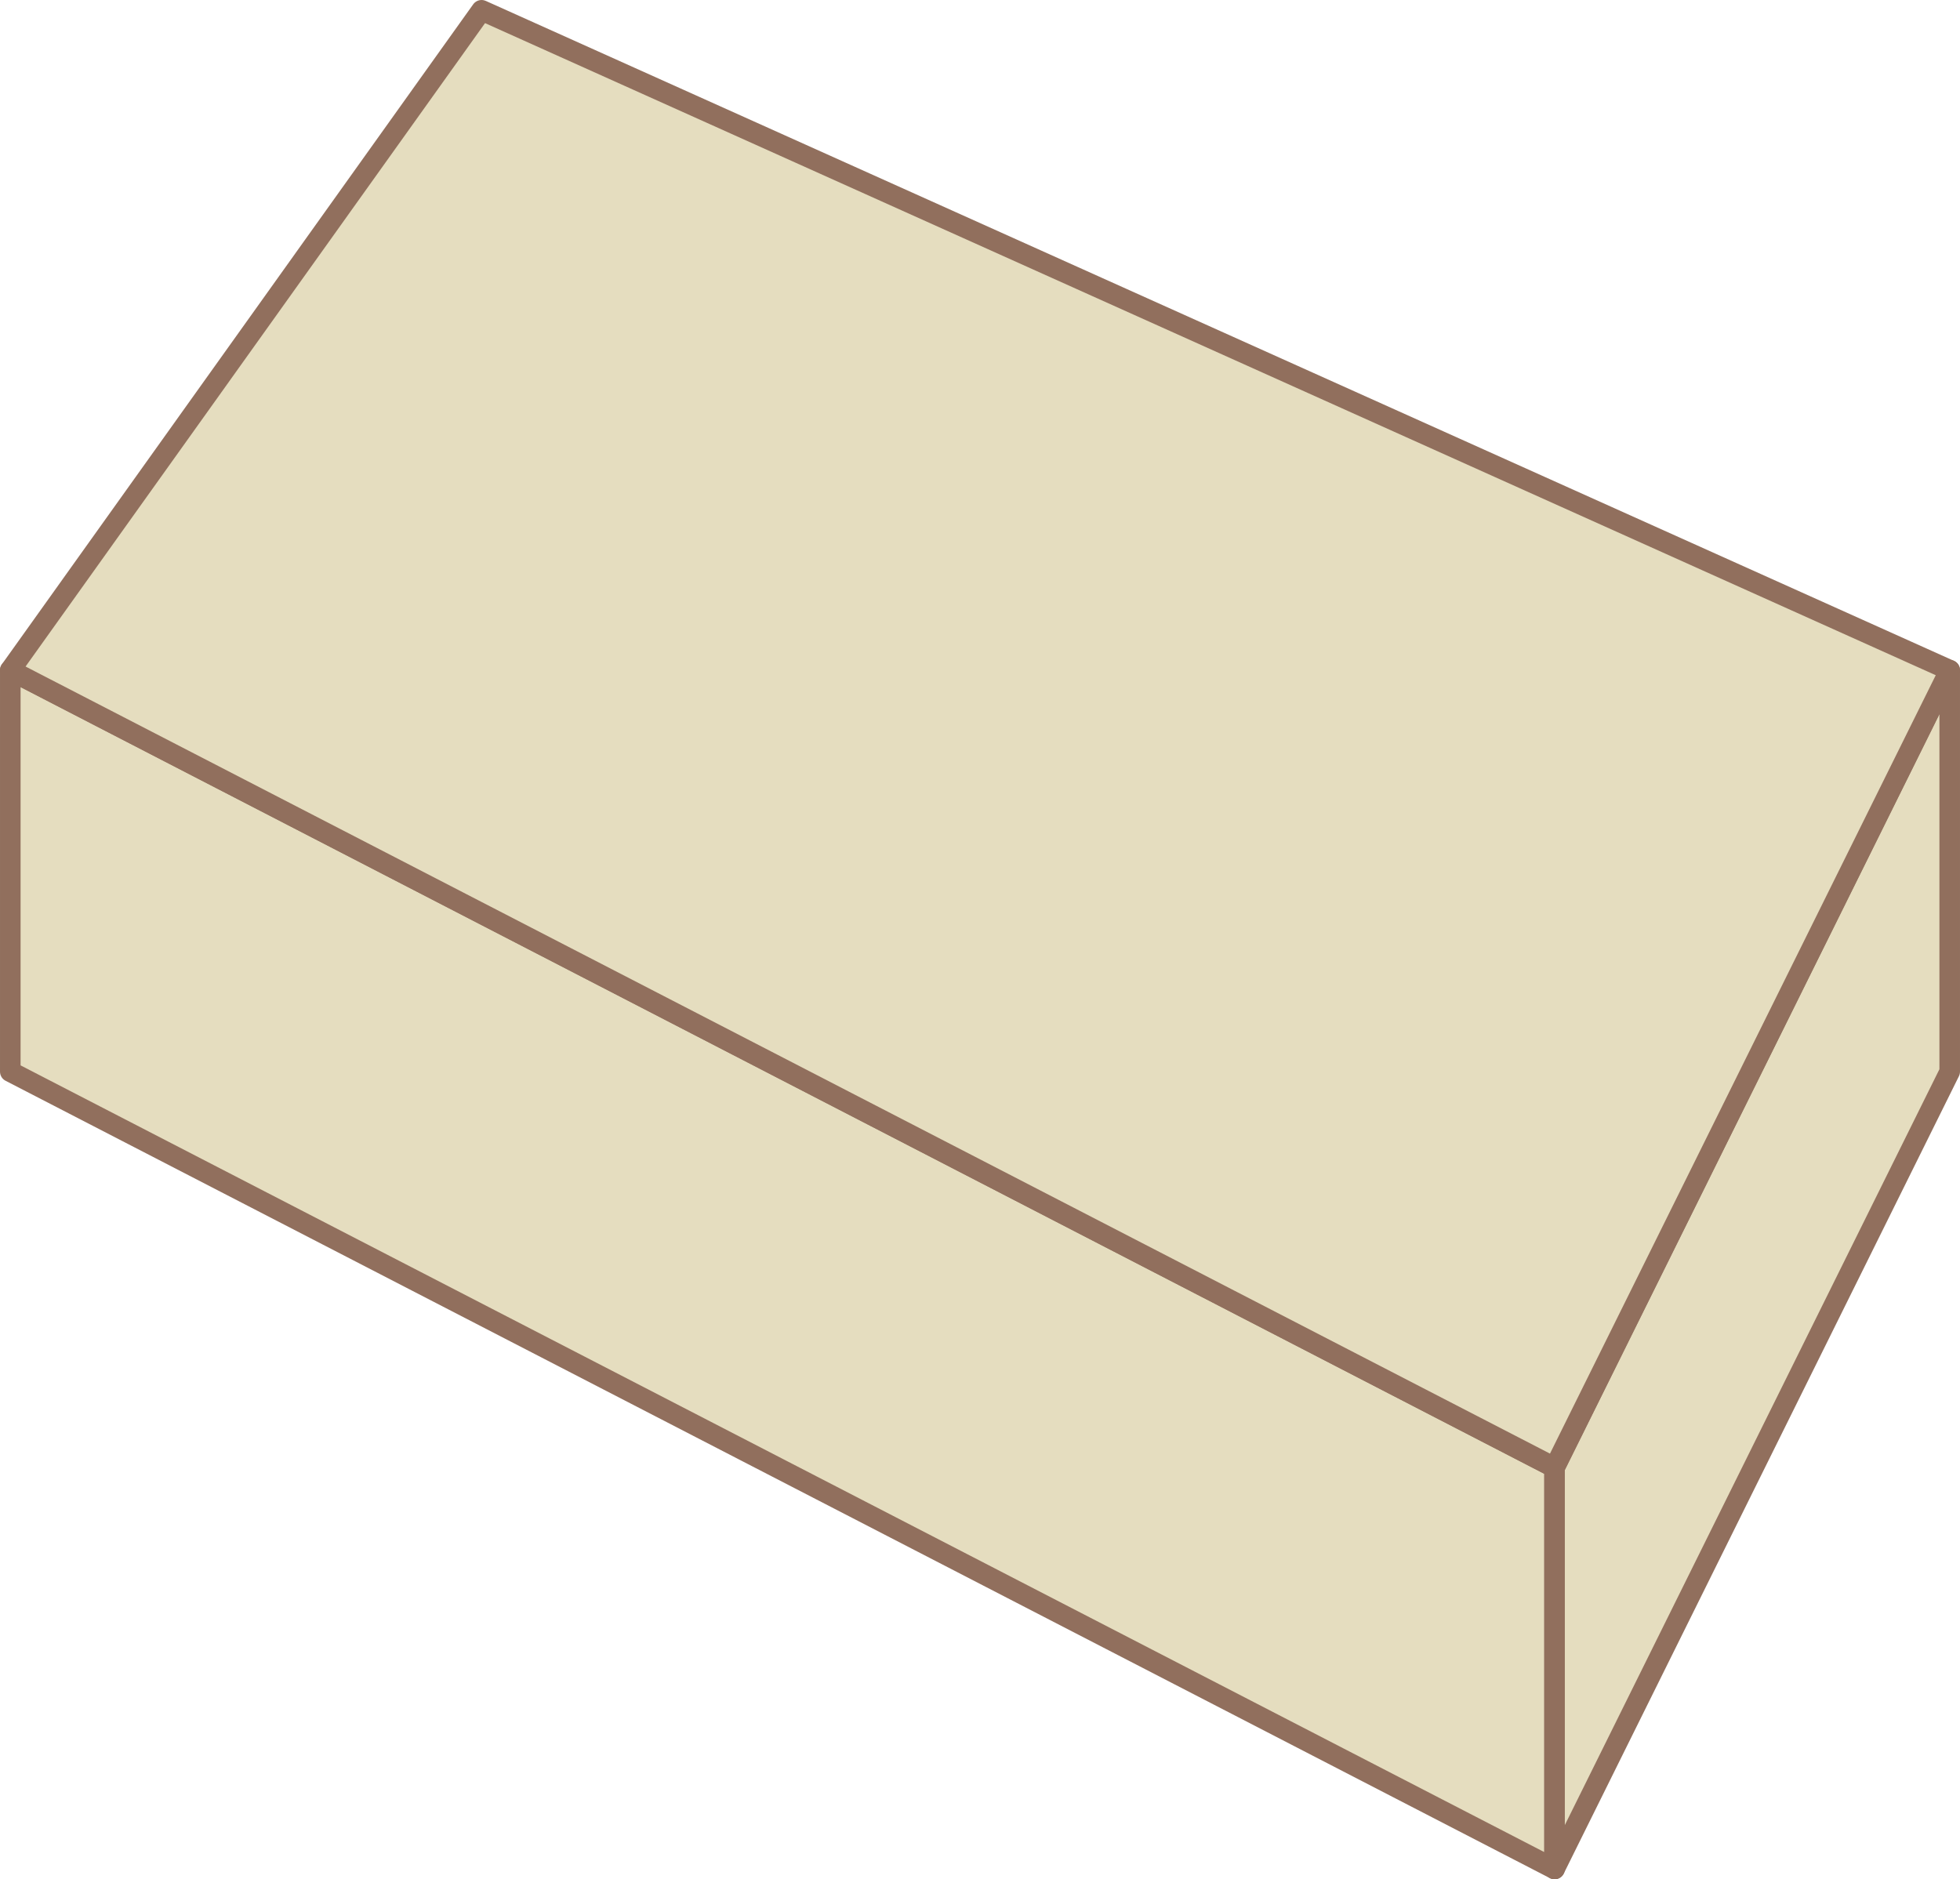 <?xml version="1.0" encoding="utf-8"?>
<!-- Generator: Adobe Illustrator 26.0.1, SVG Export Plug-In . SVG Version: 6.00 Build 0)  -->
<svg version="1.1" id="Layer_1" xmlns="http://www.w3.org/2000/svg" xmlns:xlink="http://www.w3.org/1999/xlink" x="0px" y="0px"
	 viewBox="0 0 731.46 701.42" style="enable-background:new 0 0 731.46 701.42;" xml:space="preserve">
<style type="text/css">
	.st0{fill:#E5DDBF;stroke:#916F5D;stroke-width:7.678;stroke-linecap:round;stroke-linejoin:round;stroke-miterlimit:10;}
	.st1{fill:#FFFFFF;}
	.st2{fill:#E5DDBF;stroke:#916F5D;stroke-width:7.049;stroke-linecap:round;stroke-linejoin:round;stroke-miterlimit:10;}
</style>
<g>
	<polygon class="st0" points="580.15,547.75 580.15,697.58 3.84,399.98 3.84,250.15 	"/>
	<polygon class="st0" points="580.15,547.75 727.62,250.15 727.62,399.98 580.15,697.58 	"/>
	<polygon class="st0" points="3.84,250.15 179.72,3.84 727.62,250.15 580.15,547.75 	"/>
</g>
</svg>
